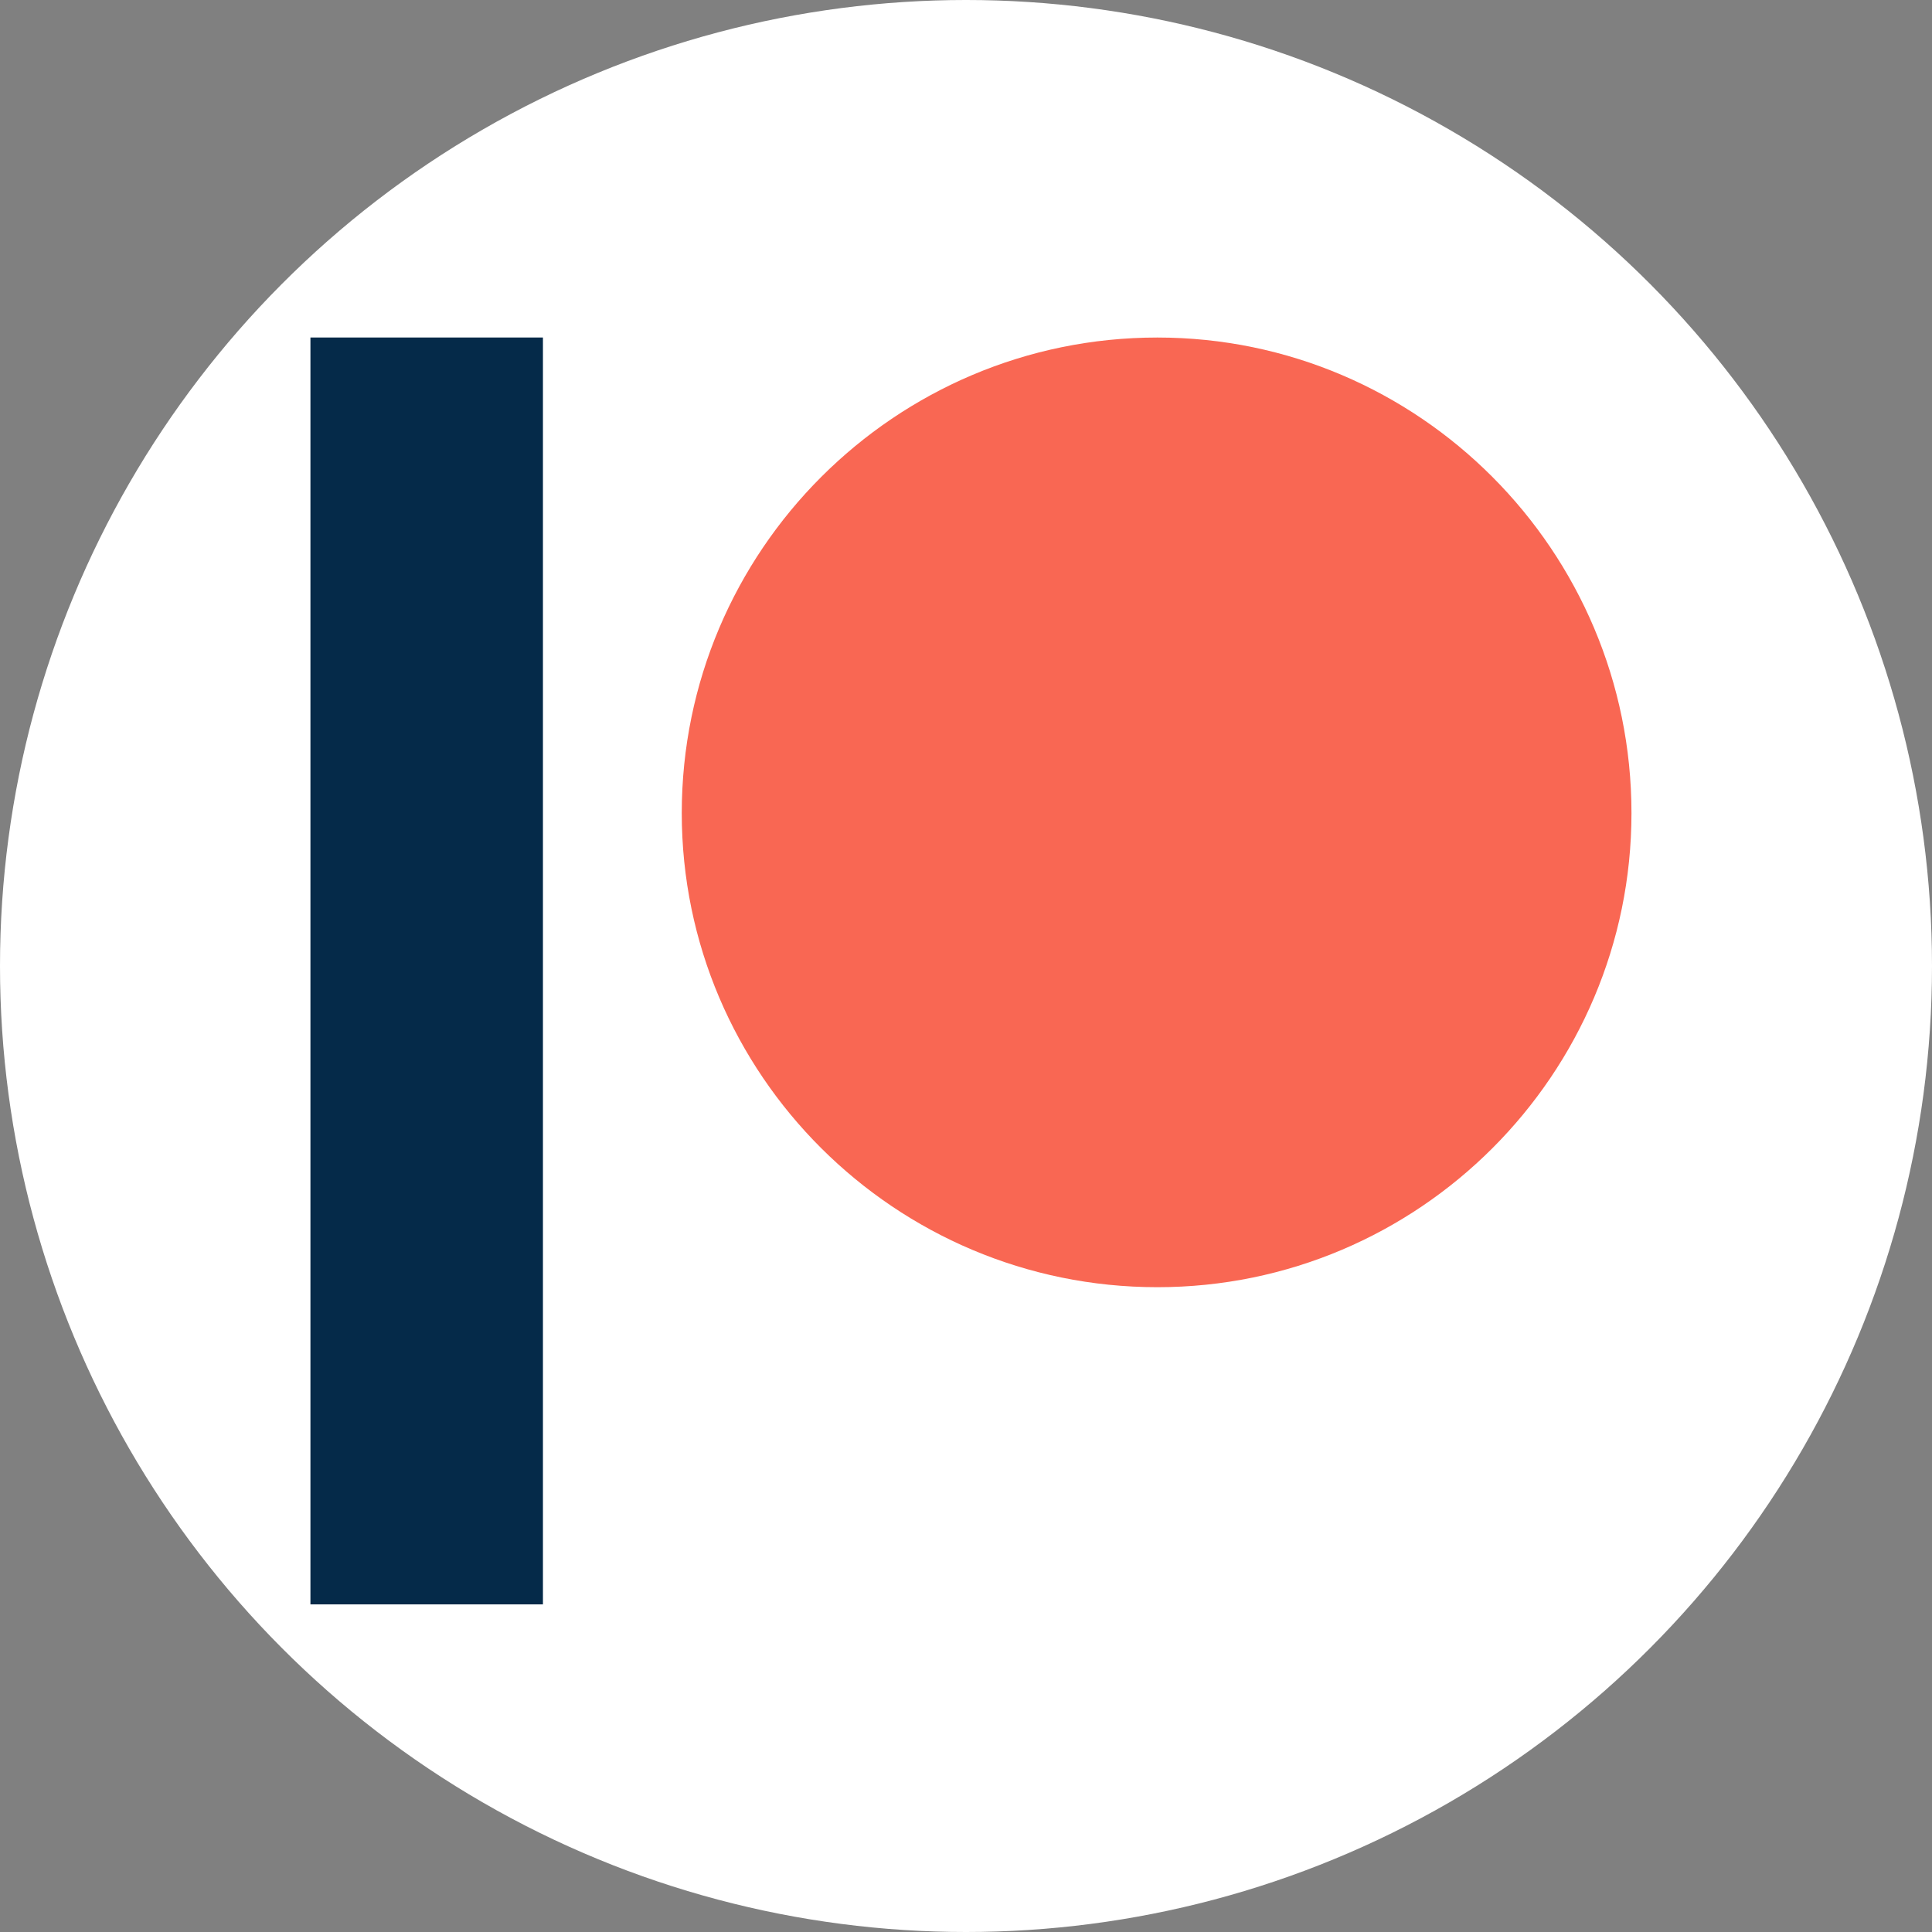 <svg xmlns="http://www.w3.org/2000/svg" viewBox="0 0 195 195"><rect x="0" y="0" width="195" height="195" fill="#808080" stroke="none"/><g fill="none" fill-rule="evenodd"><circle cx="97.5" cy="97.5" r="97.5" fill="#FFF"/><g fill-rule="nonzero"><path fill="#F96753" d="M116.814 34.067c-26.469 0-48.003 21.53-48.003 47.998 0 26.386 21.534 47.854 48.003 47.854 26.386 0 47.853-21.468 47.853-47.854 0-26.467-21.467-47.998-47.853-47.998"/><path fill="#052A49" d="M31.333 161.933V34.067H54.8v127.866z"/></g></g></svg>